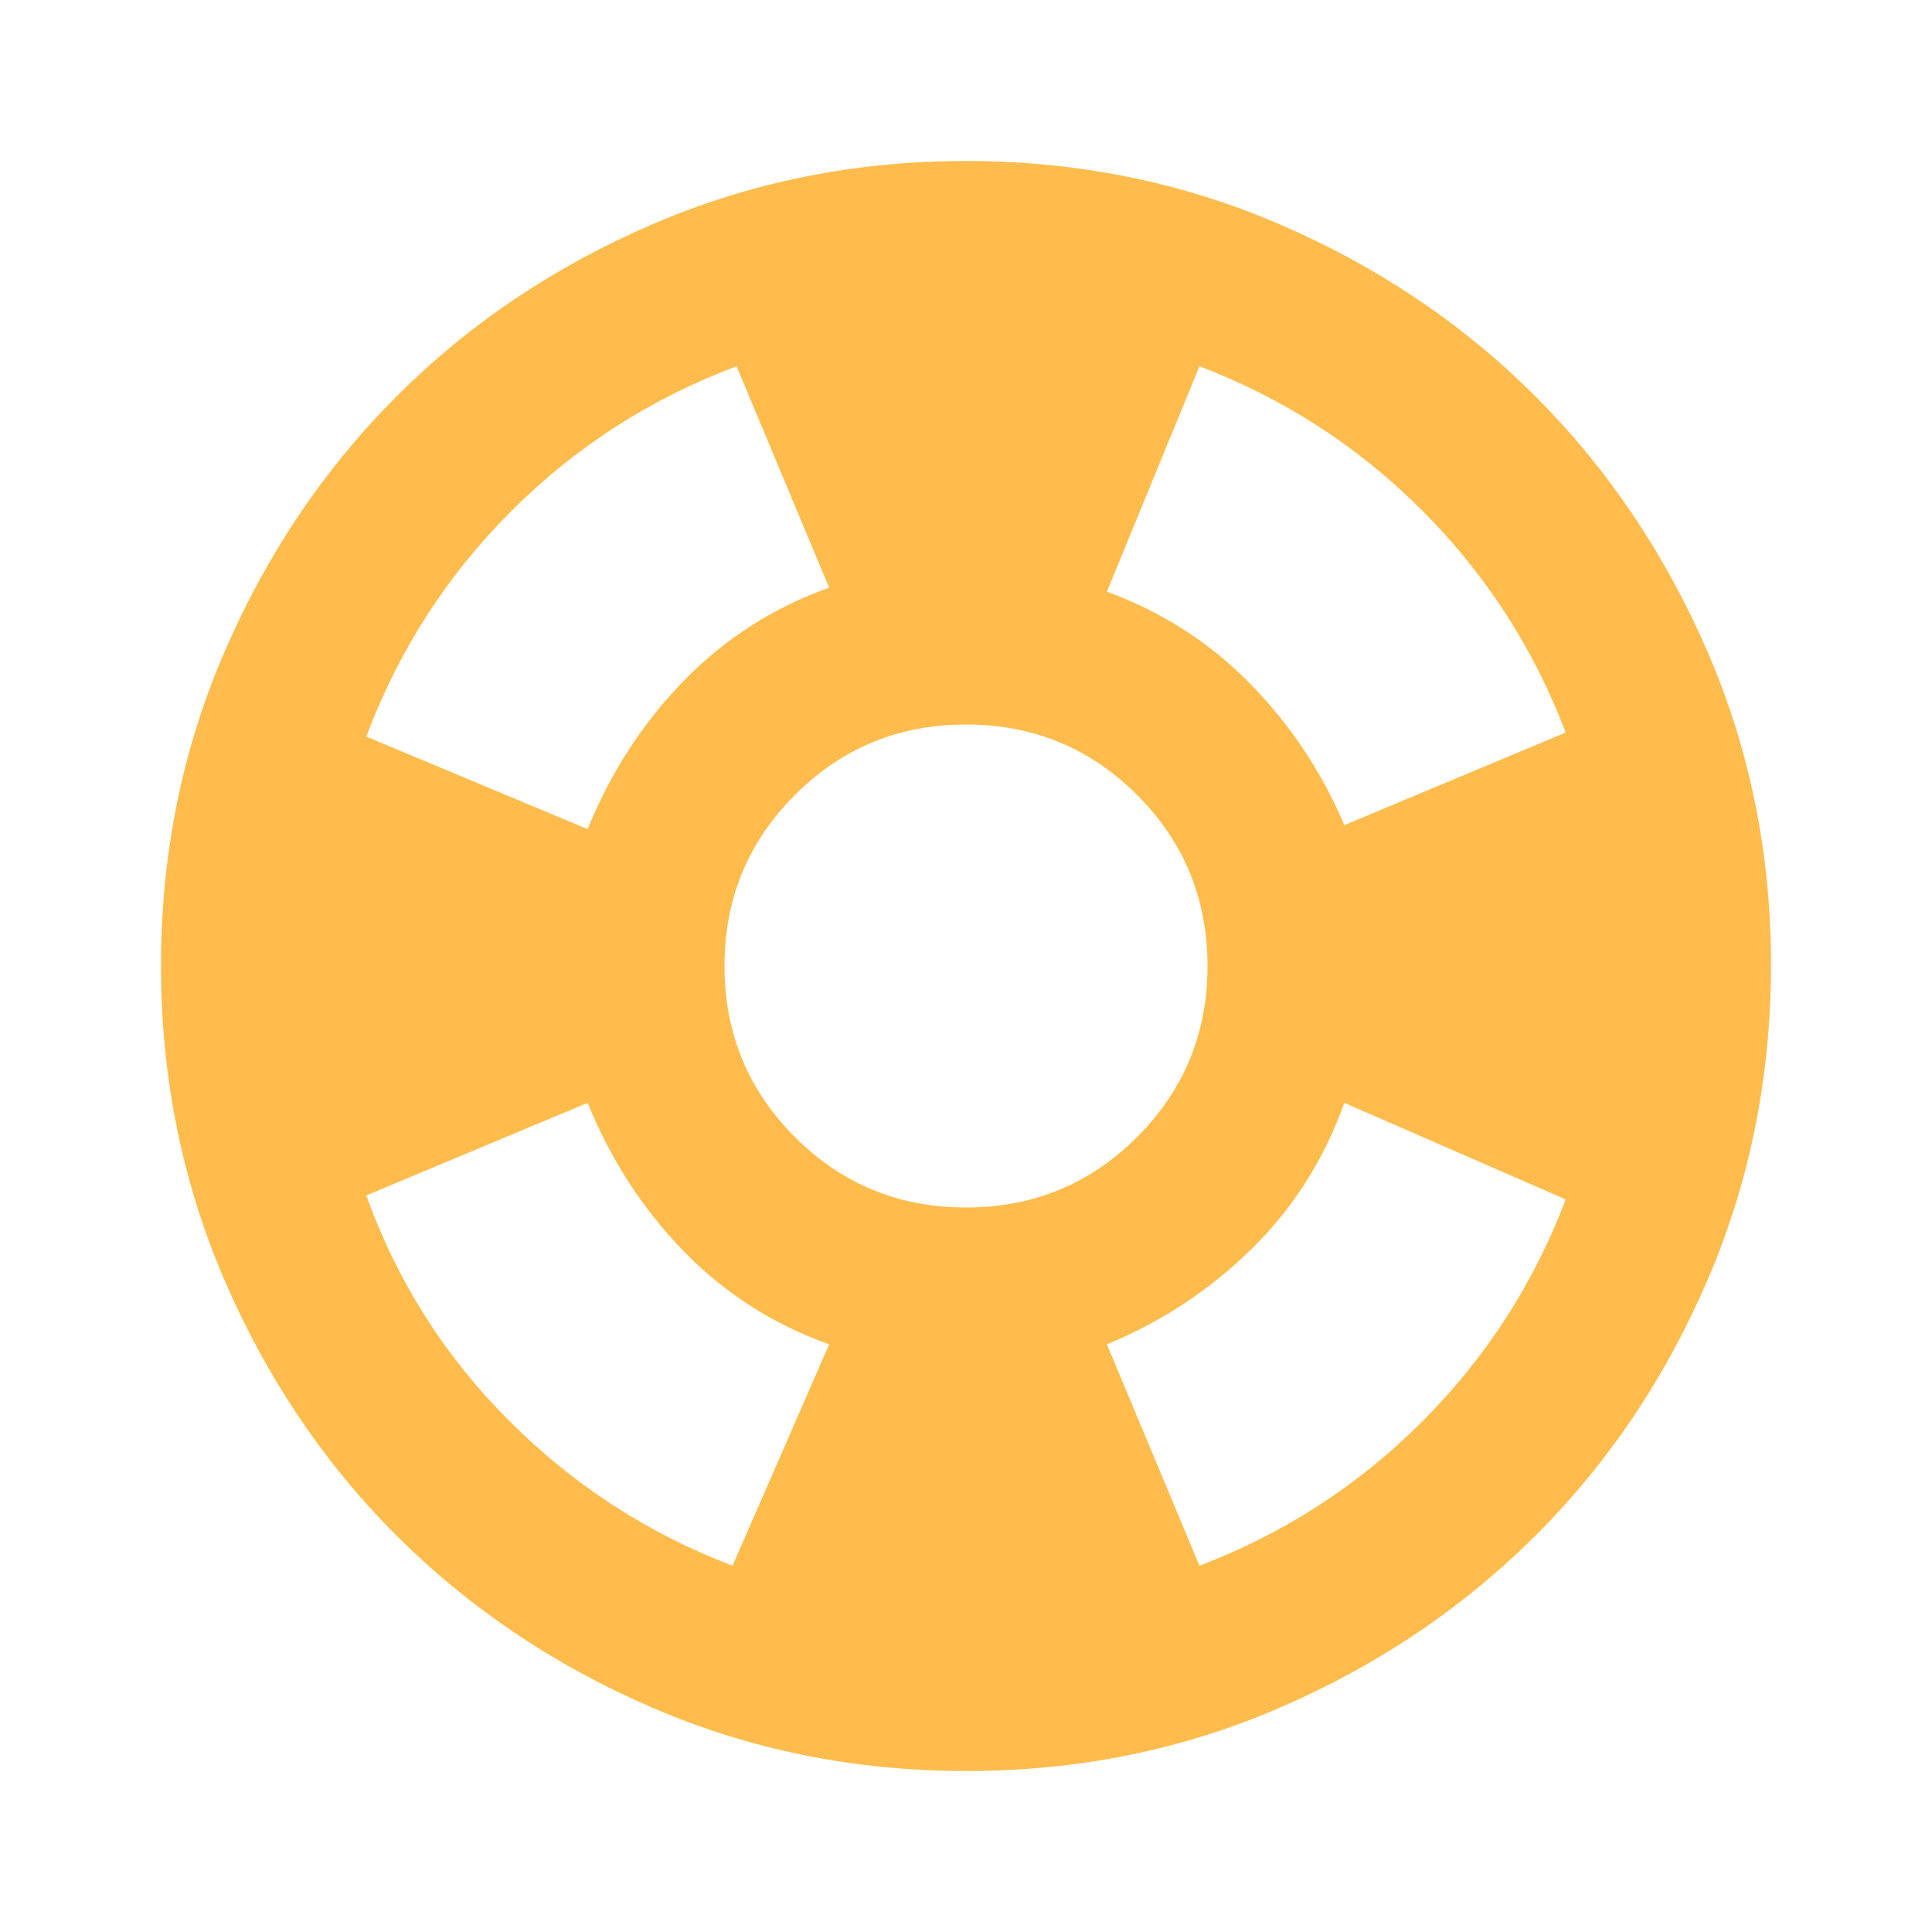 <svg width="48" height="48" viewBox="0 0 48 48" fill="none" xmlns="http://www.w3.org/2000/svg">
<path d="M24 44C21.233 44 18.633 43.475 16.2 42.424C13.767 41.373 11.65 39.949 9.85 38.15C8.05 36.351 6.625 34.235 5.576 31.8C4.527 29.365 4.001 26.765 4 24C3.999 21.235 4.524 18.635 5.576 16.2C6.628 13.765 8.053 11.649 9.85 9.85C11.647 8.051 13.764 6.627 16.2 5.576C18.636 4.525 21.236 4 24 4C26.764 4 29.364 4.525 31.8 5.576C34.236 6.627 36.353 8.051 38.15 9.85C39.947 11.649 41.373 13.765 42.426 16.2C43.479 18.635 44.004 21.235 44 24C43.996 26.765 43.471 29.365 42.424 31.8C41.377 34.235 39.953 36.351 38.15 38.15C36.347 39.949 34.231 41.374 31.8 42.426C29.369 43.478 26.769 44.003 24 44ZM18.2 38.9L20.6 33.4C19.2 32.9 17.992 32.125 16.976 31.076C15.96 30.027 15.168 28.801 14.6 27.4L9.1 29.7C9.867 31.833 11.05 33.7 12.65 35.3C14.25 36.9 16.1 38.1 18.2 38.9ZM14.6 20.6C15.167 19.2 15.959 17.975 16.976 16.926C17.993 15.877 19.201 15.101 20.6 14.6L18.3 9.1C16.167 9.9 14.3 11.1 12.7 12.7C11.1 14.3 9.9 16.167 9.1 18.3L14.6 20.6ZM24 30C25.667 30 27.083 29.417 28.25 28.25C29.417 27.083 30 25.667 30 24C30 22.333 29.417 20.917 28.25 19.75C27.083 18.583 25.667 18 24 18C22.333 18 20.917 18.583 19.75 19.75C18.583 20.917 18 22.333 18 24C18 25.667 18.583 27.083 19.75 28.25C20.917 29.417 22.333 30 24 30ZM29.8 38.9C31.9 38.1 33.742 36.909 35.326 35.326C36.91 33.743 38.101 31.901 38.9 29.8L33.4 27.4C32.9 28.8 32.133 30.009 31.1 31.026C30.067 32.043 28.867 32.835 27.5 33.4L29.8 38.9ZM33.4 20.5L38.9 18.2C38.1 16.1 36.909 14.259 35.326 12.676C33.743 11.093 31.901 9.901 29.8 9.1L27.5 14.7C28.867 15.2 30.05 15.959 31.05 16.976C32.05 17.993 32.833 19.168 33.4 20.5Z" fill="#FFBC4C"/>
</svg>
